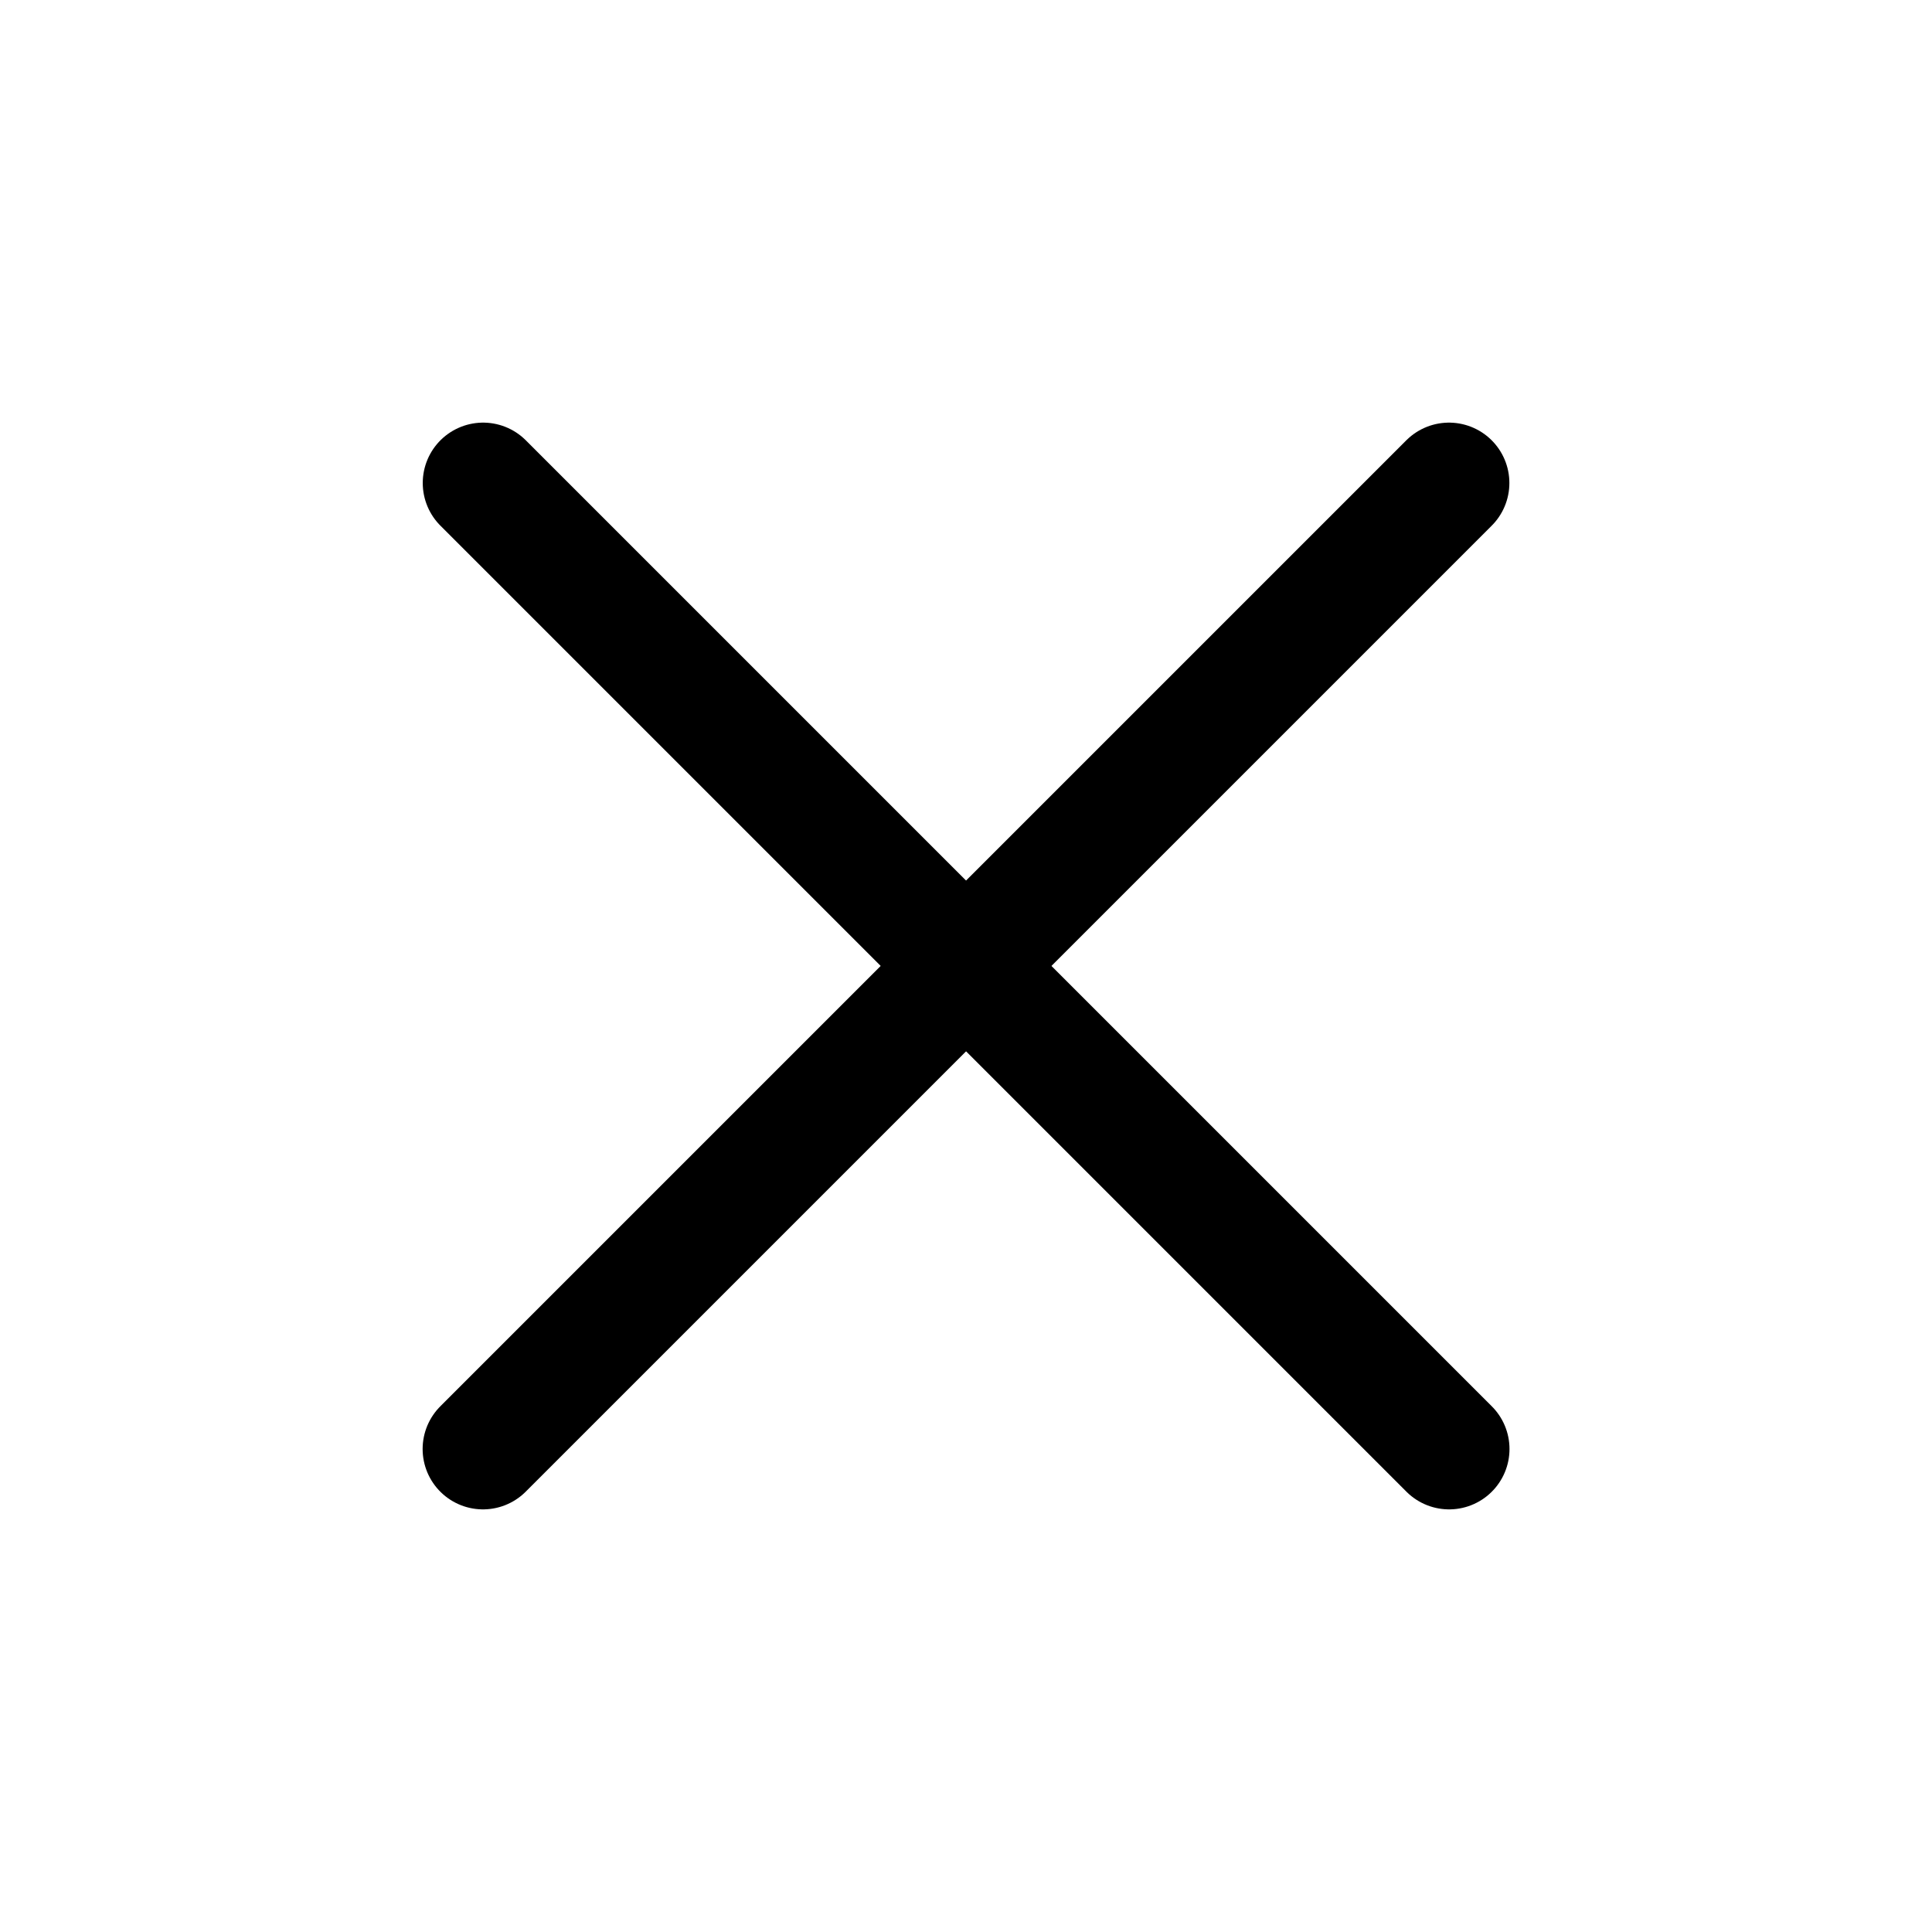 <svg width="16" height="16" viewBox="0 0 16 16" fill="none" xmlns="http://www.w3.org/2000/svg">
<path d="M12 4L4 12" stroke="black" stroke-miterlimit="1.5" stroke-linecap="round" stroke-linejoin="round"/>
<path d="M4.001 4L12.001 12" stroke="black" stroke-miterlimit="1.5" stroke-linecap="round" stroke-linejoin="round"/>
</svg>
